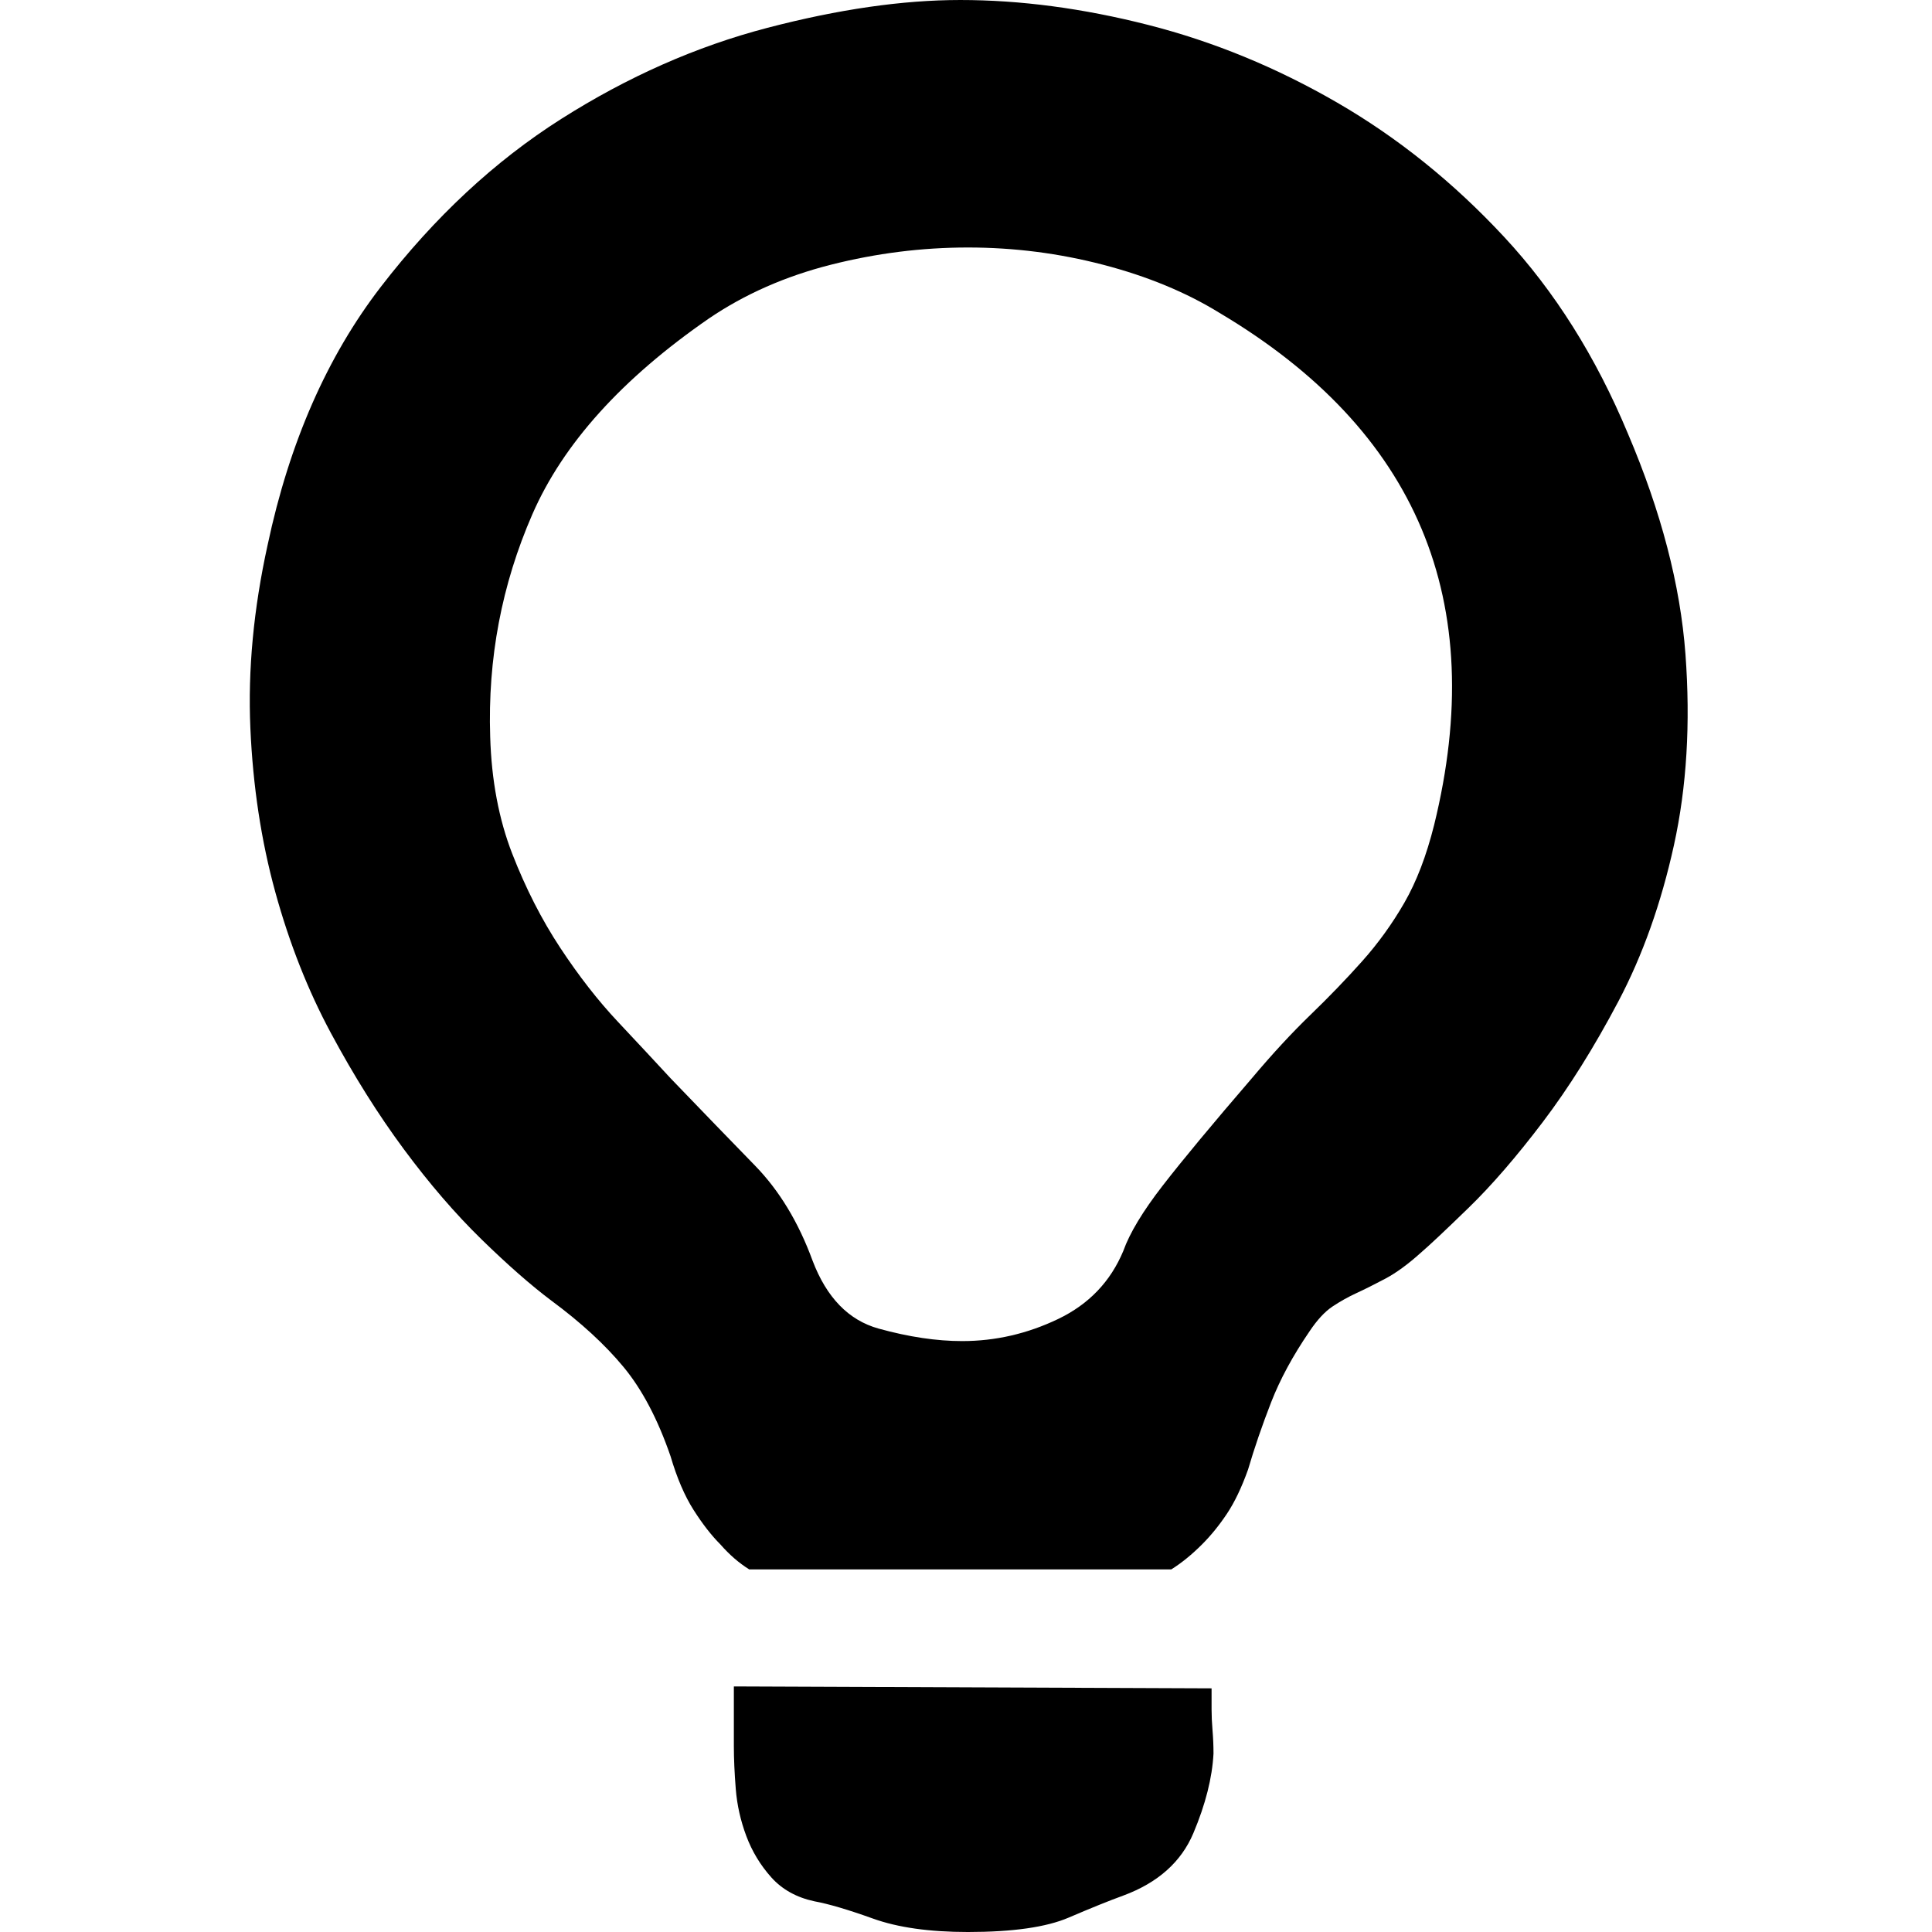 <svg t="1695194887775" class="icon" viewBox="0 0 1024 1024" version="1.1" xmlns="http://www.w3.org/2000/svg" p-id="34681" width="16" height="16"><path d="M642.161 894.856l0 11.186q0 5.084 0.508 11.186t0.508 12.203q-1.017 19.321-10.677 42.201t-37.116 33.049q-11.186 4.068-28.981 11.694t-53.386 7.627q-30.506 0-50.336-7.118t-31.015-9.152q-14.236-3.051-22.88-12.711t-13.219-21.863-5.593-24.914-1.017-22.88l0-31.523zM862.824 229.815q26.439 62.03 30.506 116.941t-6.101 101.18-29.49 82.876-40.167 64.064-39.15 45.251-25.422 23.897q-10.169 9.152-18.812 13.728t-15.253 7.627-12.711 7.118-12.203 13.219q-13.219 19.321-20.338 37.625t-12.203 35.591q-5.084 14.236-11.186 23.388t-13.219 16.27q-8.135 8.135-16.27 13.219l-223.714 0q-8.135-5.084-15.253-13.219-7.118-7.118-14.236-18.304t-12.203-28.473q-10.169-29.49-24.914-47.285t-38.133-35.082q-16.27-12.203-37.116-32.54t-41.184-47.793-38.642-61.521-29.49-74.741-13.219-86.943 9.152-97.112q17.287-81.351 59.996-136.771t95.587-88.977 109.315-48.302 102.197-14.745q47.793 0 99.654 13.219t100.163 41.184 88.469 71.182 65.589 104.23zM760.119 437.259q43.726-177.954-113.891-271.507-26.439-16.27-61.521-25.422t-71.69-9.152-72.707 9.152-64.572 28.473q-69.148 47.793-93.553 103.722t-22.371 117.958q1.017 34.574 11.694 62.03t25.422 49.827 30.506 39.15 27.964 29.998q25.422 26.439 44.743 46.268t30.506 50.336q11.186 29.49 35.082 36.099t44.234 6.61q26.439 0 50.844-11.694t34.574-36.099q5.084-14.236 20.846-34.574t47.285-56.945q16.27-19.321 31.015-33.557t27.456-28.473 22.371-31.015 15.762-41.184z" p-id="34682"></path></svg>